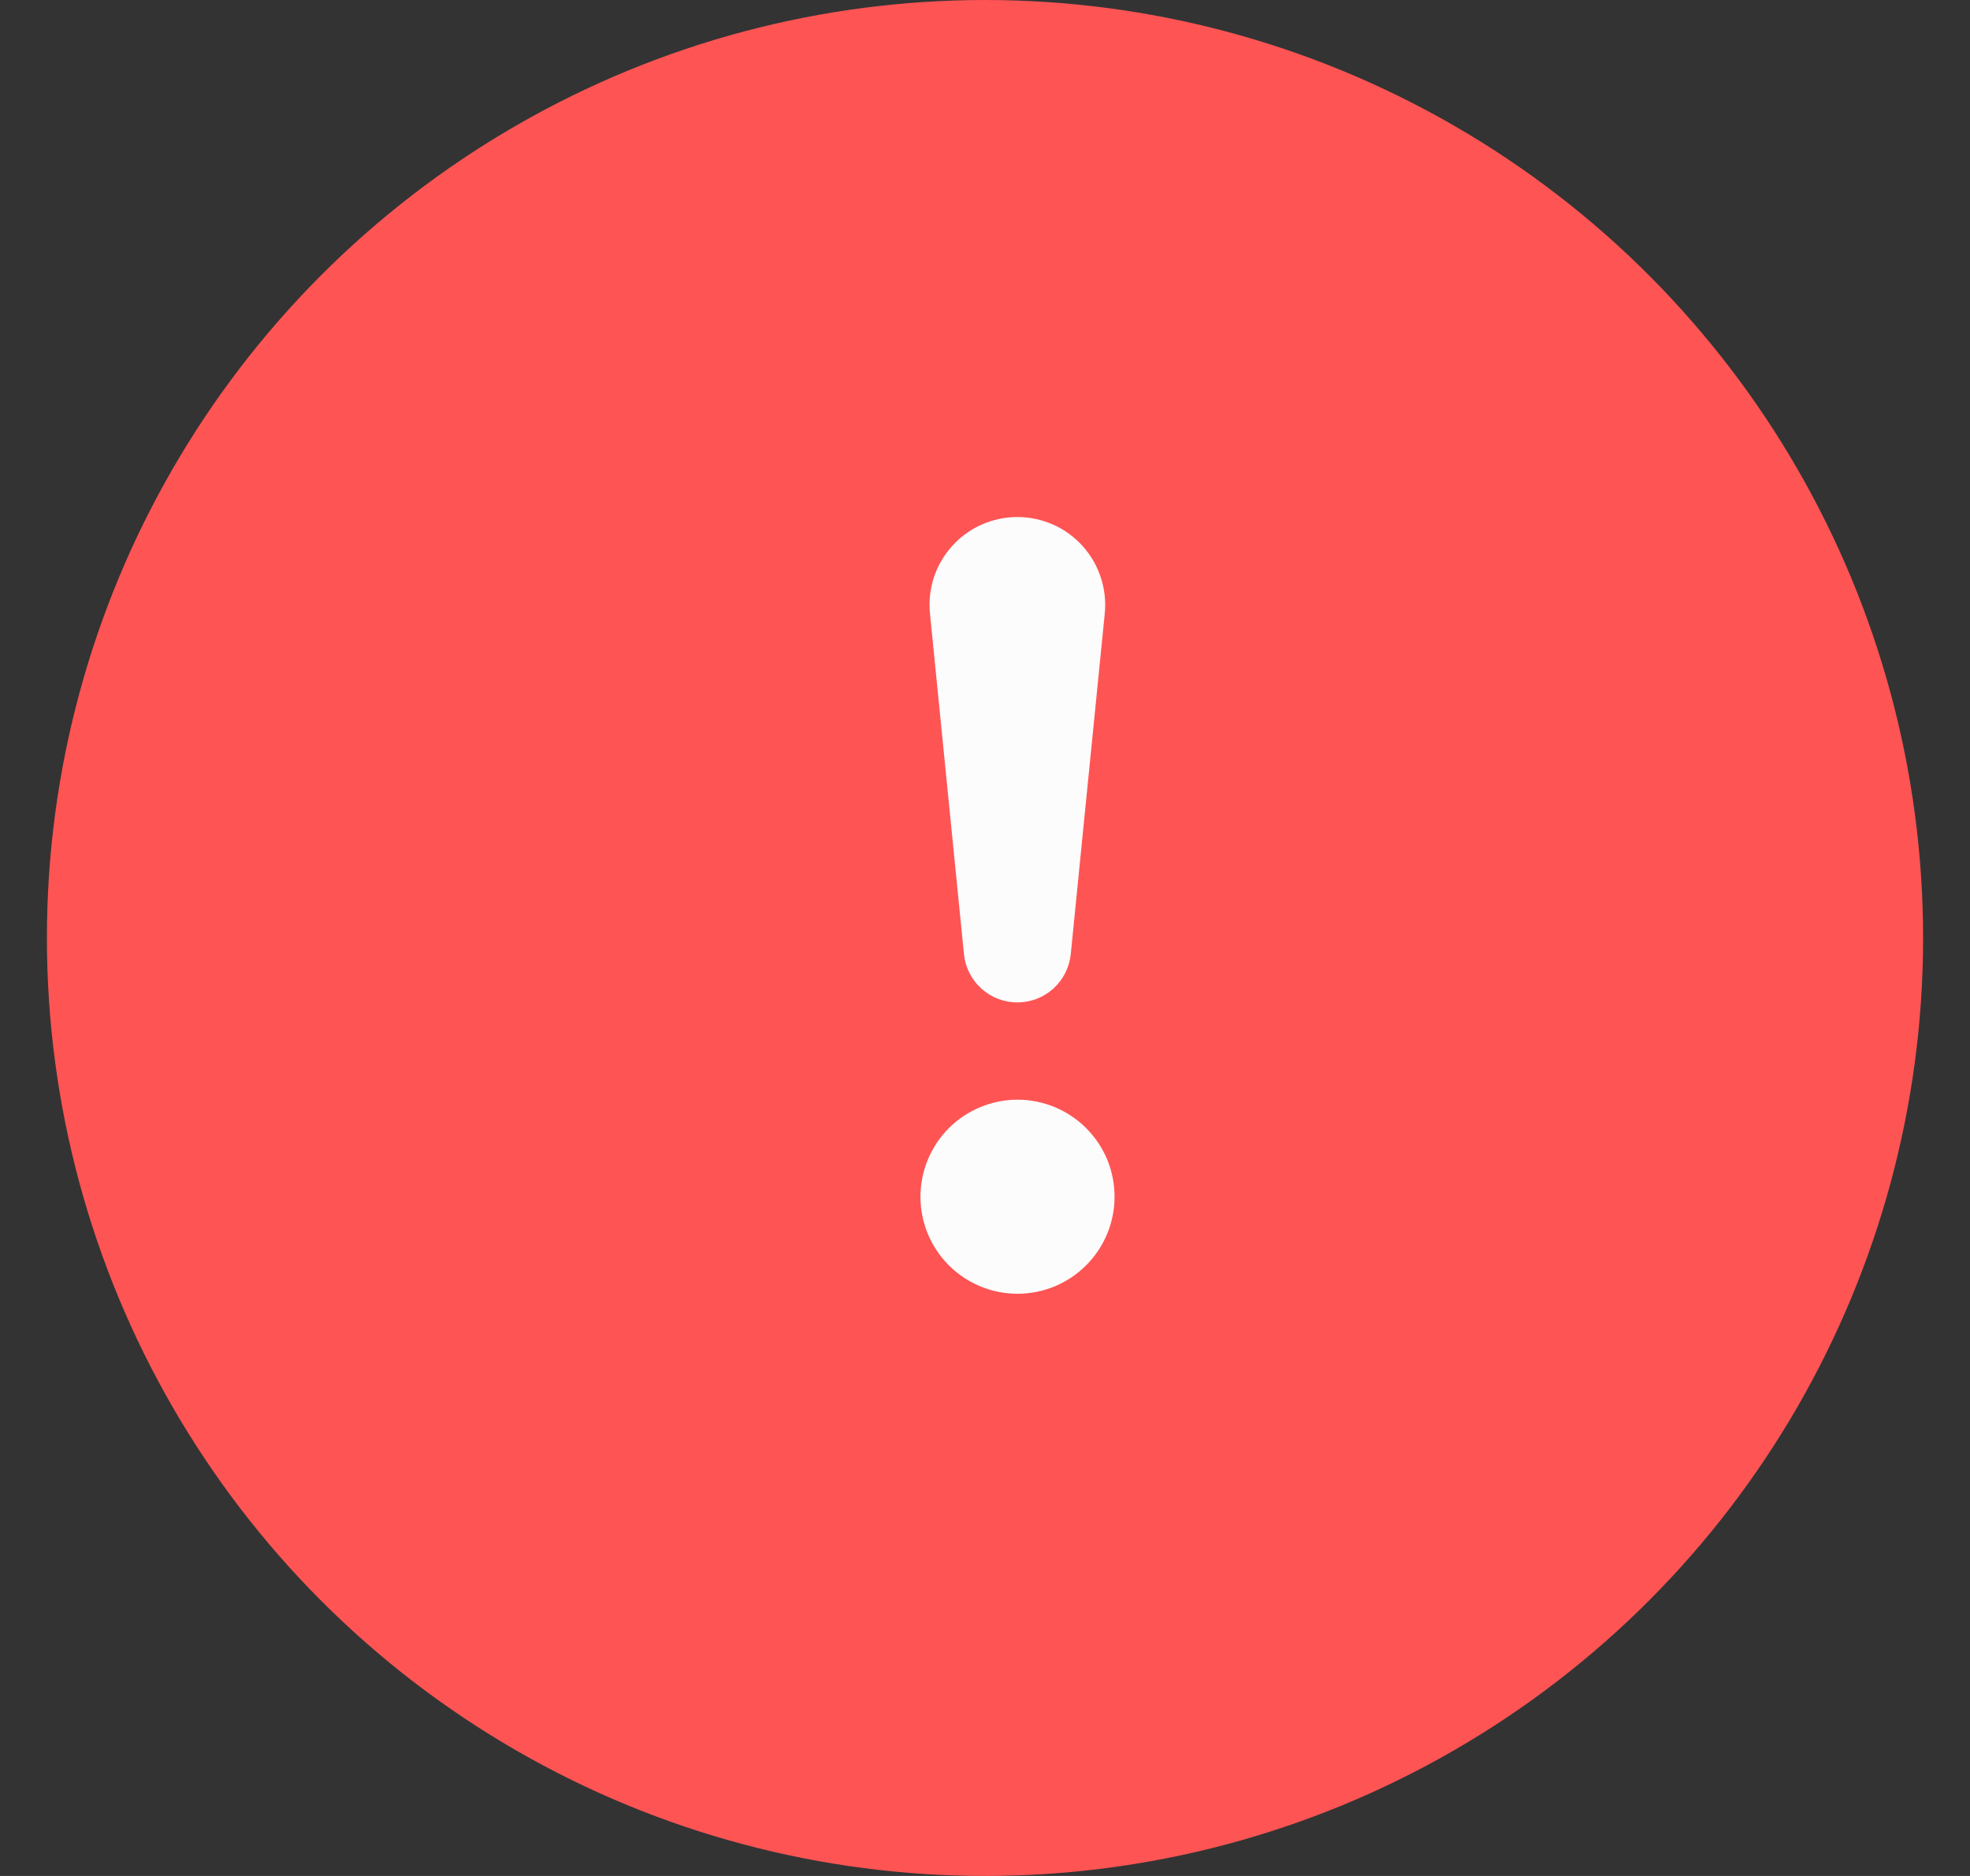 <svg width="21" height="20" viewBox="0 0 21 20" fill="none" xmlns="http://www.w3.org/2000/svg">
<rect x="0" y="0" width="21" height="20" fill="#333333" stroke="none"/>
<circle cx="10.5" cy="10" r="9" fill="#FF5454" stroke="#FF5454" stroke-width="2"/>
<path d="M9.812 12.759C9.812 12.623 9.839 12.488 9.891 12.363C9.943 12.237 10.019 12.123 10.115 12.027C10.211 11.931 10.325 11.855 10.451 11.803C10.576 11.751 10.711 11.724 10.847 11.724C10.983 11.724 11.117 11.751 11.243 11.803C11.368 11.855 11.482 11.931 11.578 12.027C11.674 12.123 11.751 12.237 11.803 12.363C11.855 12.488 11.881 12.623 11.881 12.759C11.881 13.033 11.772 13.296 11.578 13.49C11.384 13.684 11.121 13.793 10.847 13.793C10.572 13.793 10.309 13.684 10.115 13.49C9.921 13.296 9.812 13.033 9.812 12.759ZM9.914 6.547C9.9 6.416 9.914 6.284 9.954 6.159C9.995 6.034 10.061 5.92 10.149 5.822C10.237 5.724 10.344 5.646 10.464 5.593C10.584 5.54 10.714 5.512 10.845 5.512C10.976 5.512 11.106 5.54 11.226 5.593C11.346 5.646 11.453 5.724 11.541 5.822C11.629 5.92 11.695 6.034 11.735 6.159C11.776 6.284 11.79 6.416 11.776 6.547L11.414 10.175C11.399 10.315 11.333 10.445 11.228 10.54C11.123 10.635 10.986 10.687 10.845 10.687C10.703 10.687 10.567 10.635 10.462 10.54C10.357 10.445 10.29 10.315 10.276 10.175L9.914 6.547Z" fill="#FCFCFC"/>
</svg>
